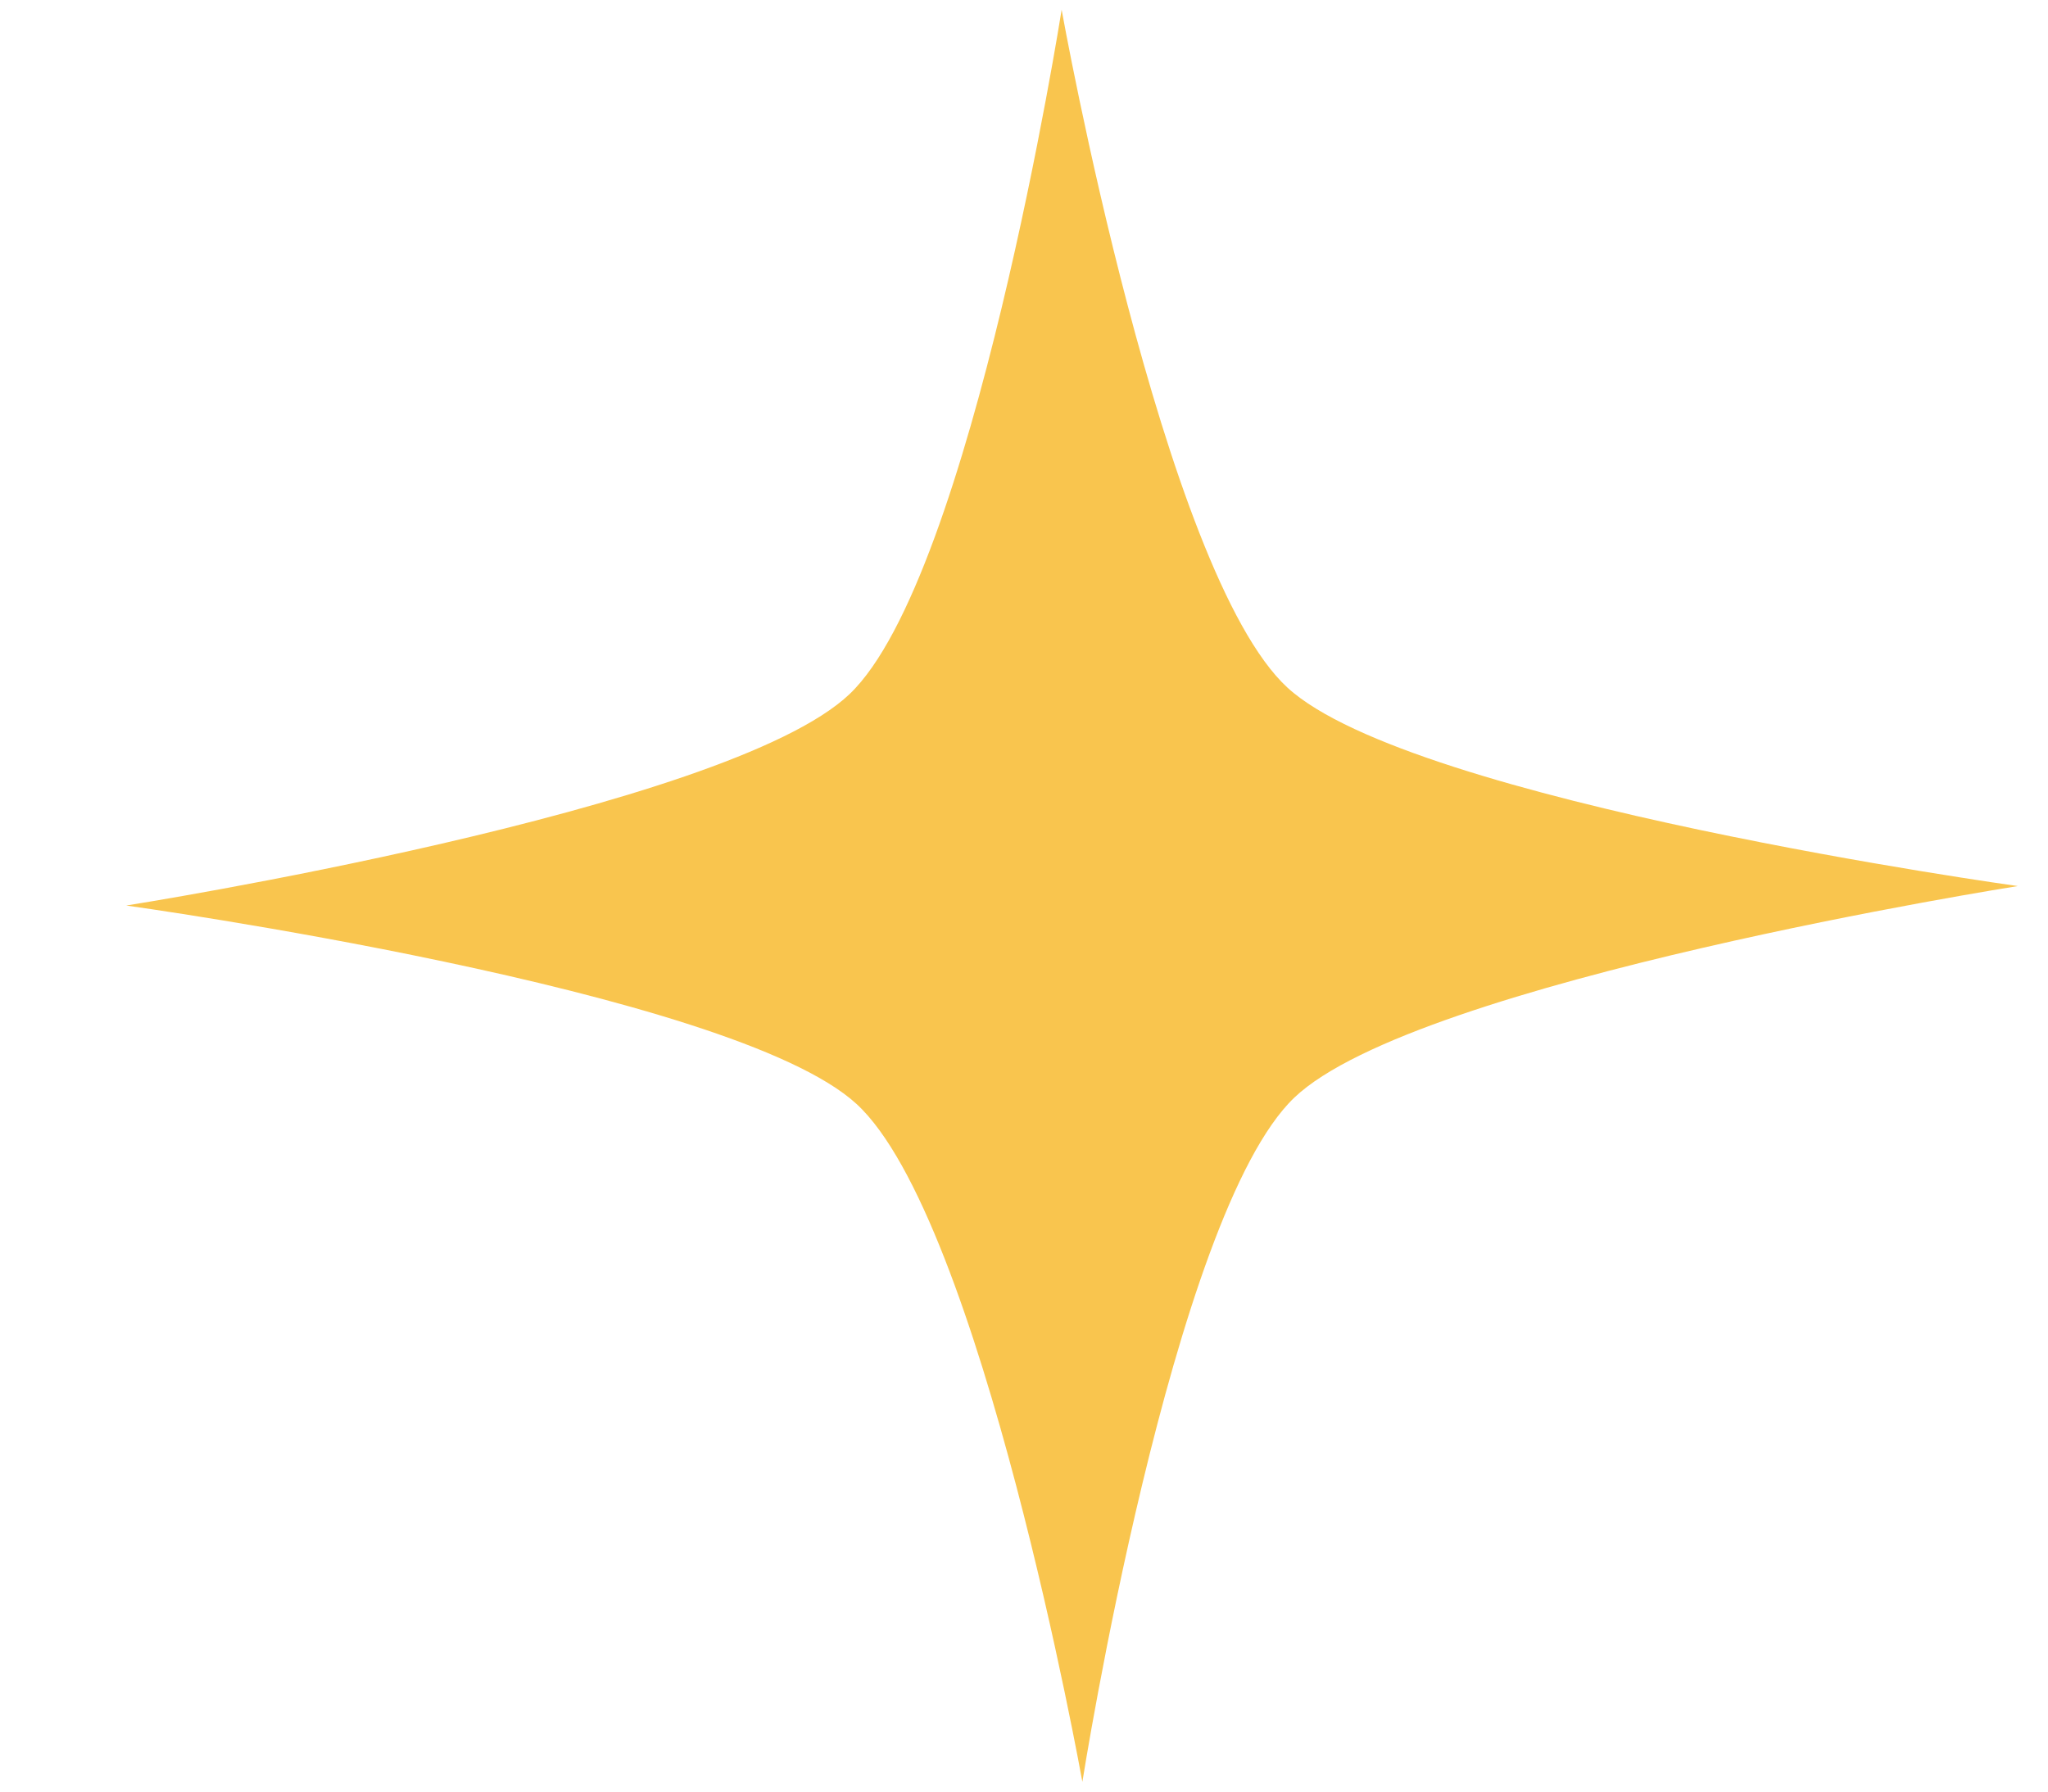 <svg width="16" height="14" viewBox="0 0 16 14" fill="none" xmlns="http://www.w3.org/2000/svg">
<path d="M8.456 13.924C8.456 13.924 7.667 9.524 6.692 8.627C5.718 7.731 0.986 7.076 0.986 7.076C0.986 7.076 5.682 6.336 6.638 5.423C7.595 4.51 8.294 0.076 8.294 0.076C8.294 0.076 9.083 4.476 10.058 5.373C11.032 6.269 15.764 6.924 15.764 6.924C15.764 6.924 11.068 7.664 10.112 8.577C9.155 9.49 8.456 13.924 8.456 13.924Z" fill="#F9C54E"/>
</svg>
